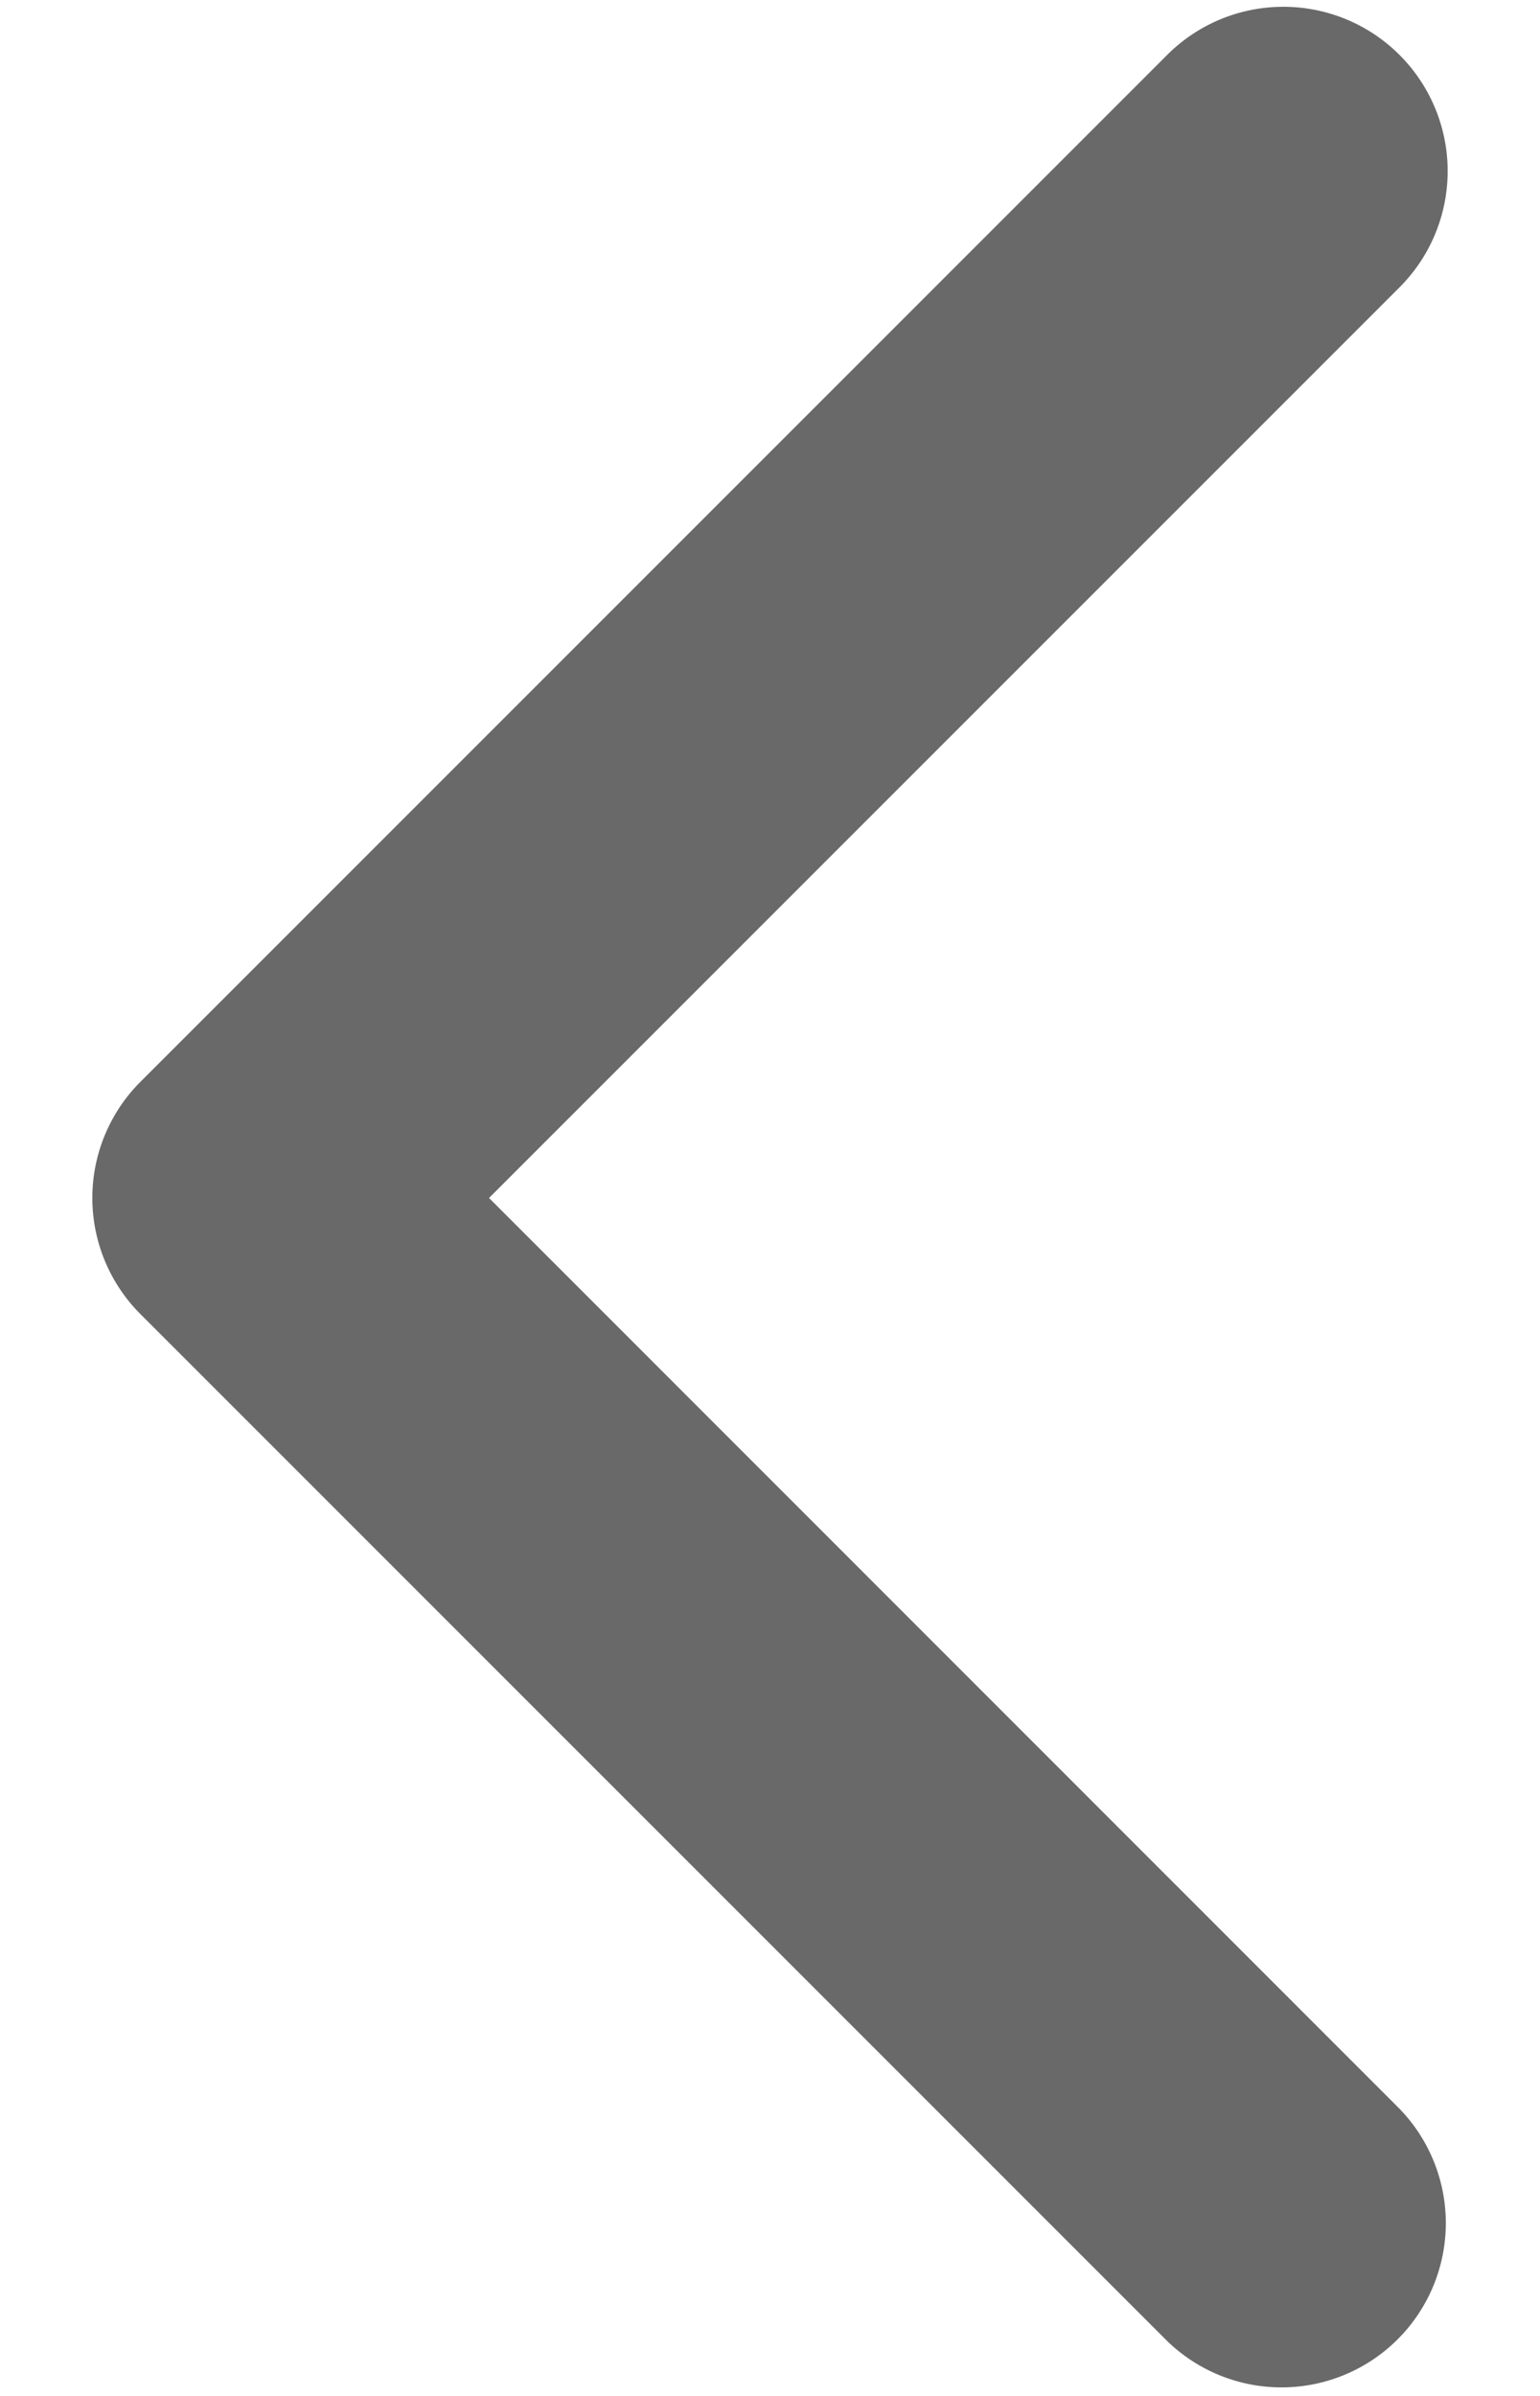 <svg width="9" height="14" fill="none" xmlns="http://www.w3.org/2000/svg"><path fill-rule="evenodd" clip-rule="evenodd" d="M8.179.321a.96.96 0 010 1.358L2.858 7l5.32 5.321a.96.96 0 01-1.357 1.358l-6-6a.96.96 0 010-1.358l6-6a.96.96 0 011.358 0z" fill="#696969"/></svg>
